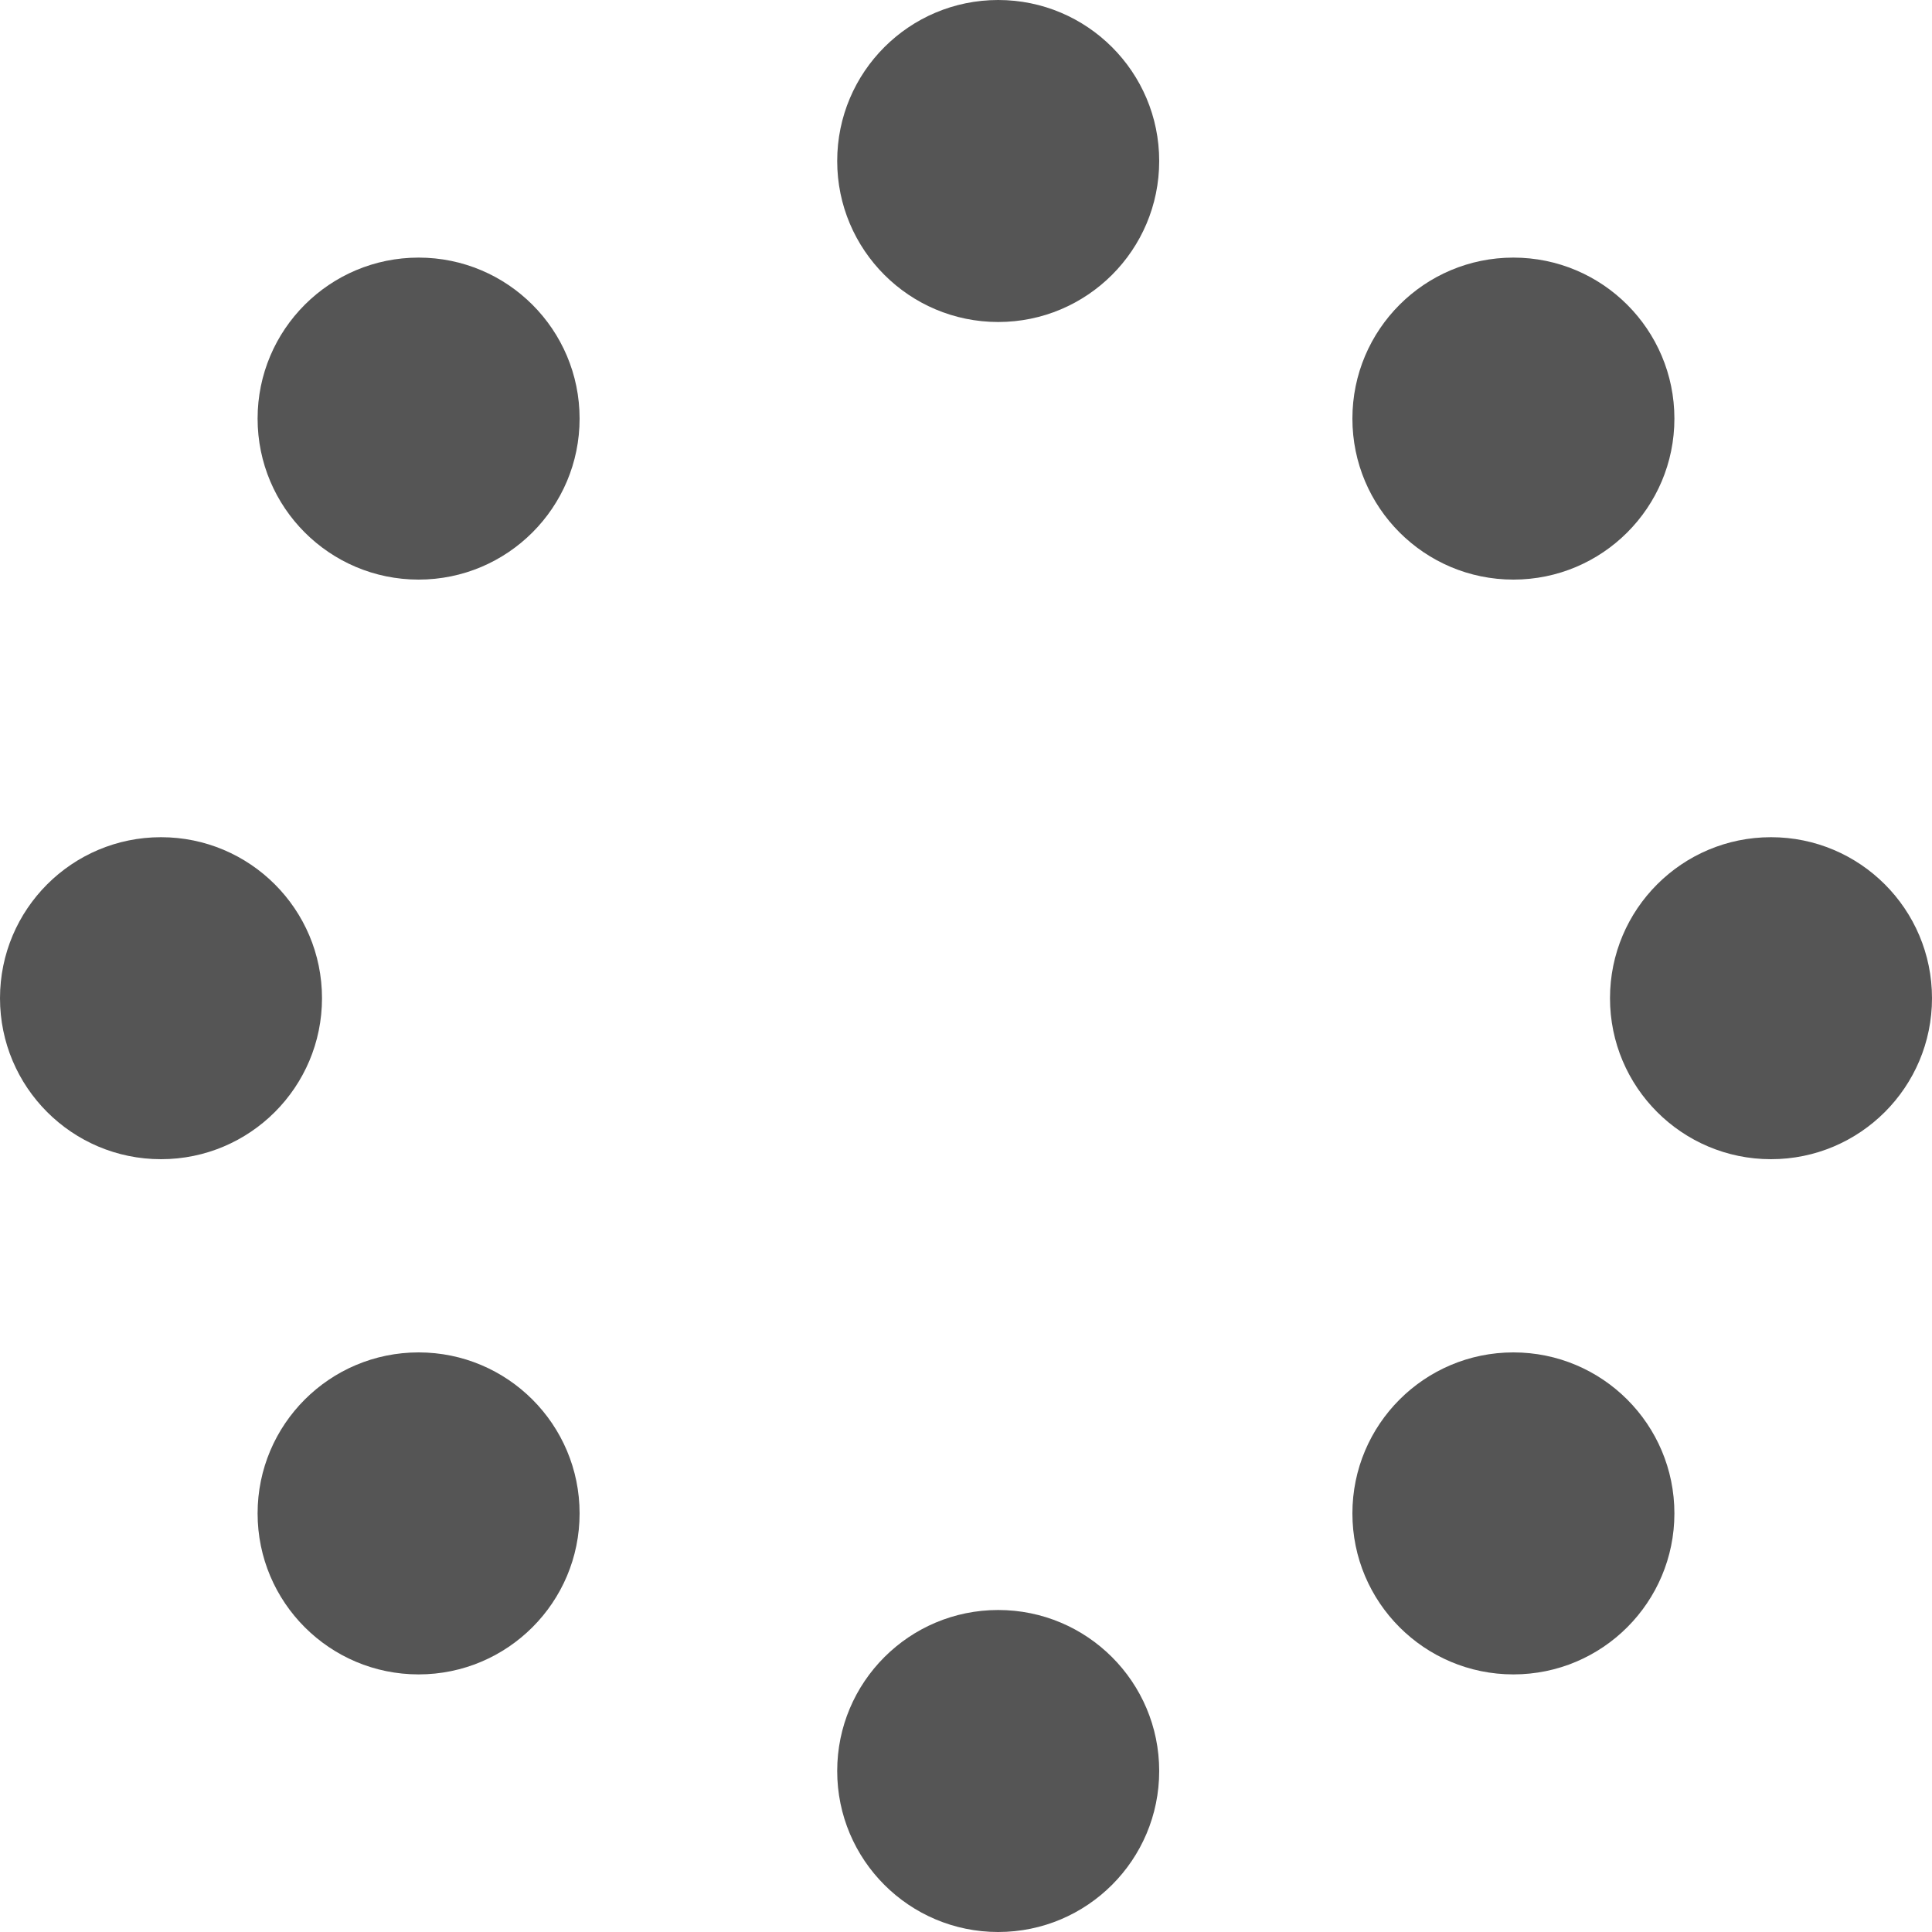 <svg width="30" height="30" viewBox="0 0 30 30" fill="#555555" xmlns="http://www.w3.org/2000/svg">
<circle cx="15.5" cy="2.5" r="2.5" fill="#555555"/>
<circle cx="15.5" cy="27.5" r="2.5" fill="#555555"/>
<circle cx="2.5" cy="15.5" r="2.5" fill="#555555"/>
<circle cx="6.5" cy="23.5" r="2.5" fill="#555555"/>
<circle cx="23.5" cy="23.5" r="2.5" fill="#555555"/>
<circle cx="23.5" cy="6.5" r="2.5" fill="#555555"/>
<circle cx="6.5" cy="6.5" r="2.5" fill="#555555"/>
<circle cx="27.5" cy="15.5" r="2.5" fill="#555555"/>
</svg>
